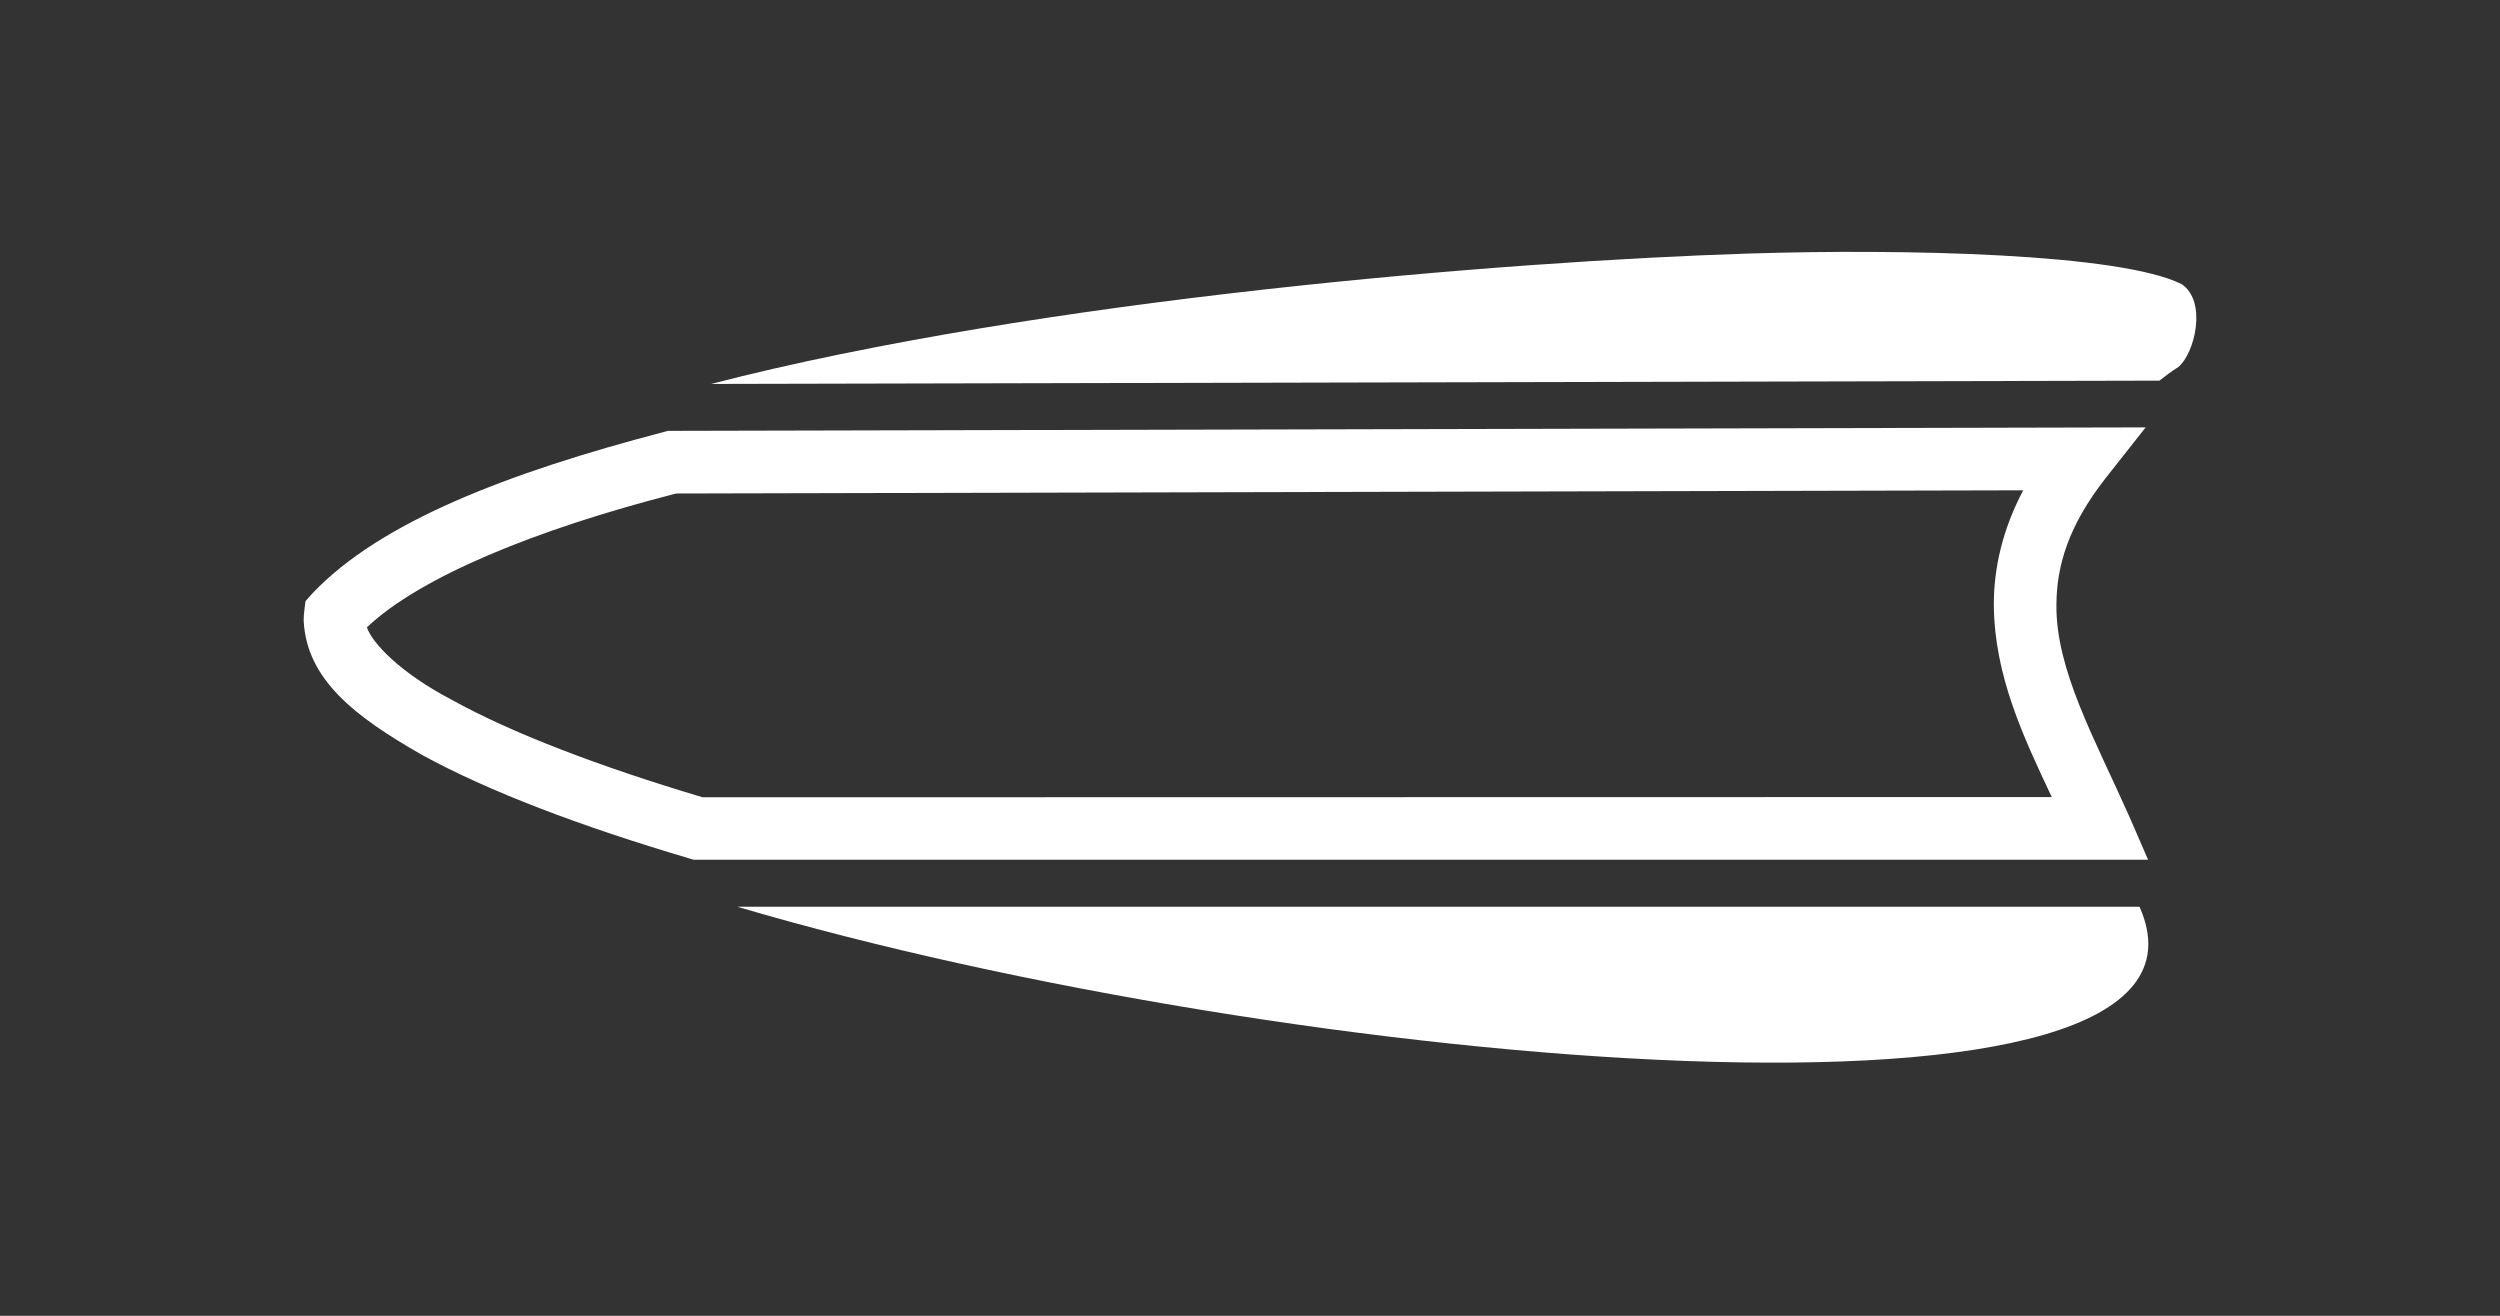 <?xml version="1.0" encoding="iso-8859-1"?>
<!-- Generator: Adobe Illustrator 15.0.0, SVG Export Plug-In . SVG Version: 6.00 Build 0)  -->
<!DOCTYPE svg PUBLIC "-//W3C//DTD SVG 1.1//EN" "http://www.w3.org/Graphics/SVG/1.1/DTD/svg11.dtd">
<svg version="1.1" id="_x32__x5F_Salmon_x5F_Pattern_x5F_Trim"
	 xmlns="http://www.w3.org/2000/svg" xmlns:xlink="http://www.w3.org/1999/xlink" x="0px" y="0px" width="538.583px"
	 height="283.465px" viewBox="0 0 538.583 283.465" style="enable-background:new 0 0 538.583 283.465;" xml:space="preserve">
<rect x="0" y="0" width="538.583" height="283.465" fill="#333333" stroke="none"/>
<g>
	<g>
		<path style="fill-rule:evenodd;clip-rule:evenodd;fill:#FFFFFF;" d="M158.821,195.334c118.16,34.954,326.024,53.67,302.097,0
			H158.821z M458.671,175.777c-7.471-16.773-15.782-31.485-15.652-45.468c0.046-8.377,2.53-16.982,10.613-27.319l8.615-10.919
			l-318.347,0.752l-0.829,0.22c-33.733,8.833-61.196,19.401-75.799,34.823l-1.461,1.646l-0.262,2.148
			c-0.064,0.492-0.13,1.189-0.13,2.04c0.632,12.76,11.178,20.743,25.378,28.869c14.56,7.995,34.432,15.477,57.672,22.358
			l0.961,0.295h313.34L458.671,175.777z M151.383,171.764c-22.271-6.629-41.161-13.85-54.074-21.007
			c-11.408-5.996-17.167-12.345-18.269-15.604c11.31-10.743,36.046-21.007,66.616-28.836l290.209-0.688
			c-4.45,8.432-6.349,16.753-6.325,24.682c0.108,15.356,6.456,28.597,12.475,41.399L151.383,171.764z M469.992,61.207
			c-13.24-6.577-59.299-7.668-93.5-6.577c-52.231,1.658-152.385,9.771-223.299,28.084l312.021-0.71
			c1.265-0.991,2.619-2.017,4.08-2.943C472.783,76.202,475.576,64.968,469.992,61.207z"/>
	</g>
</g>
</svg>
